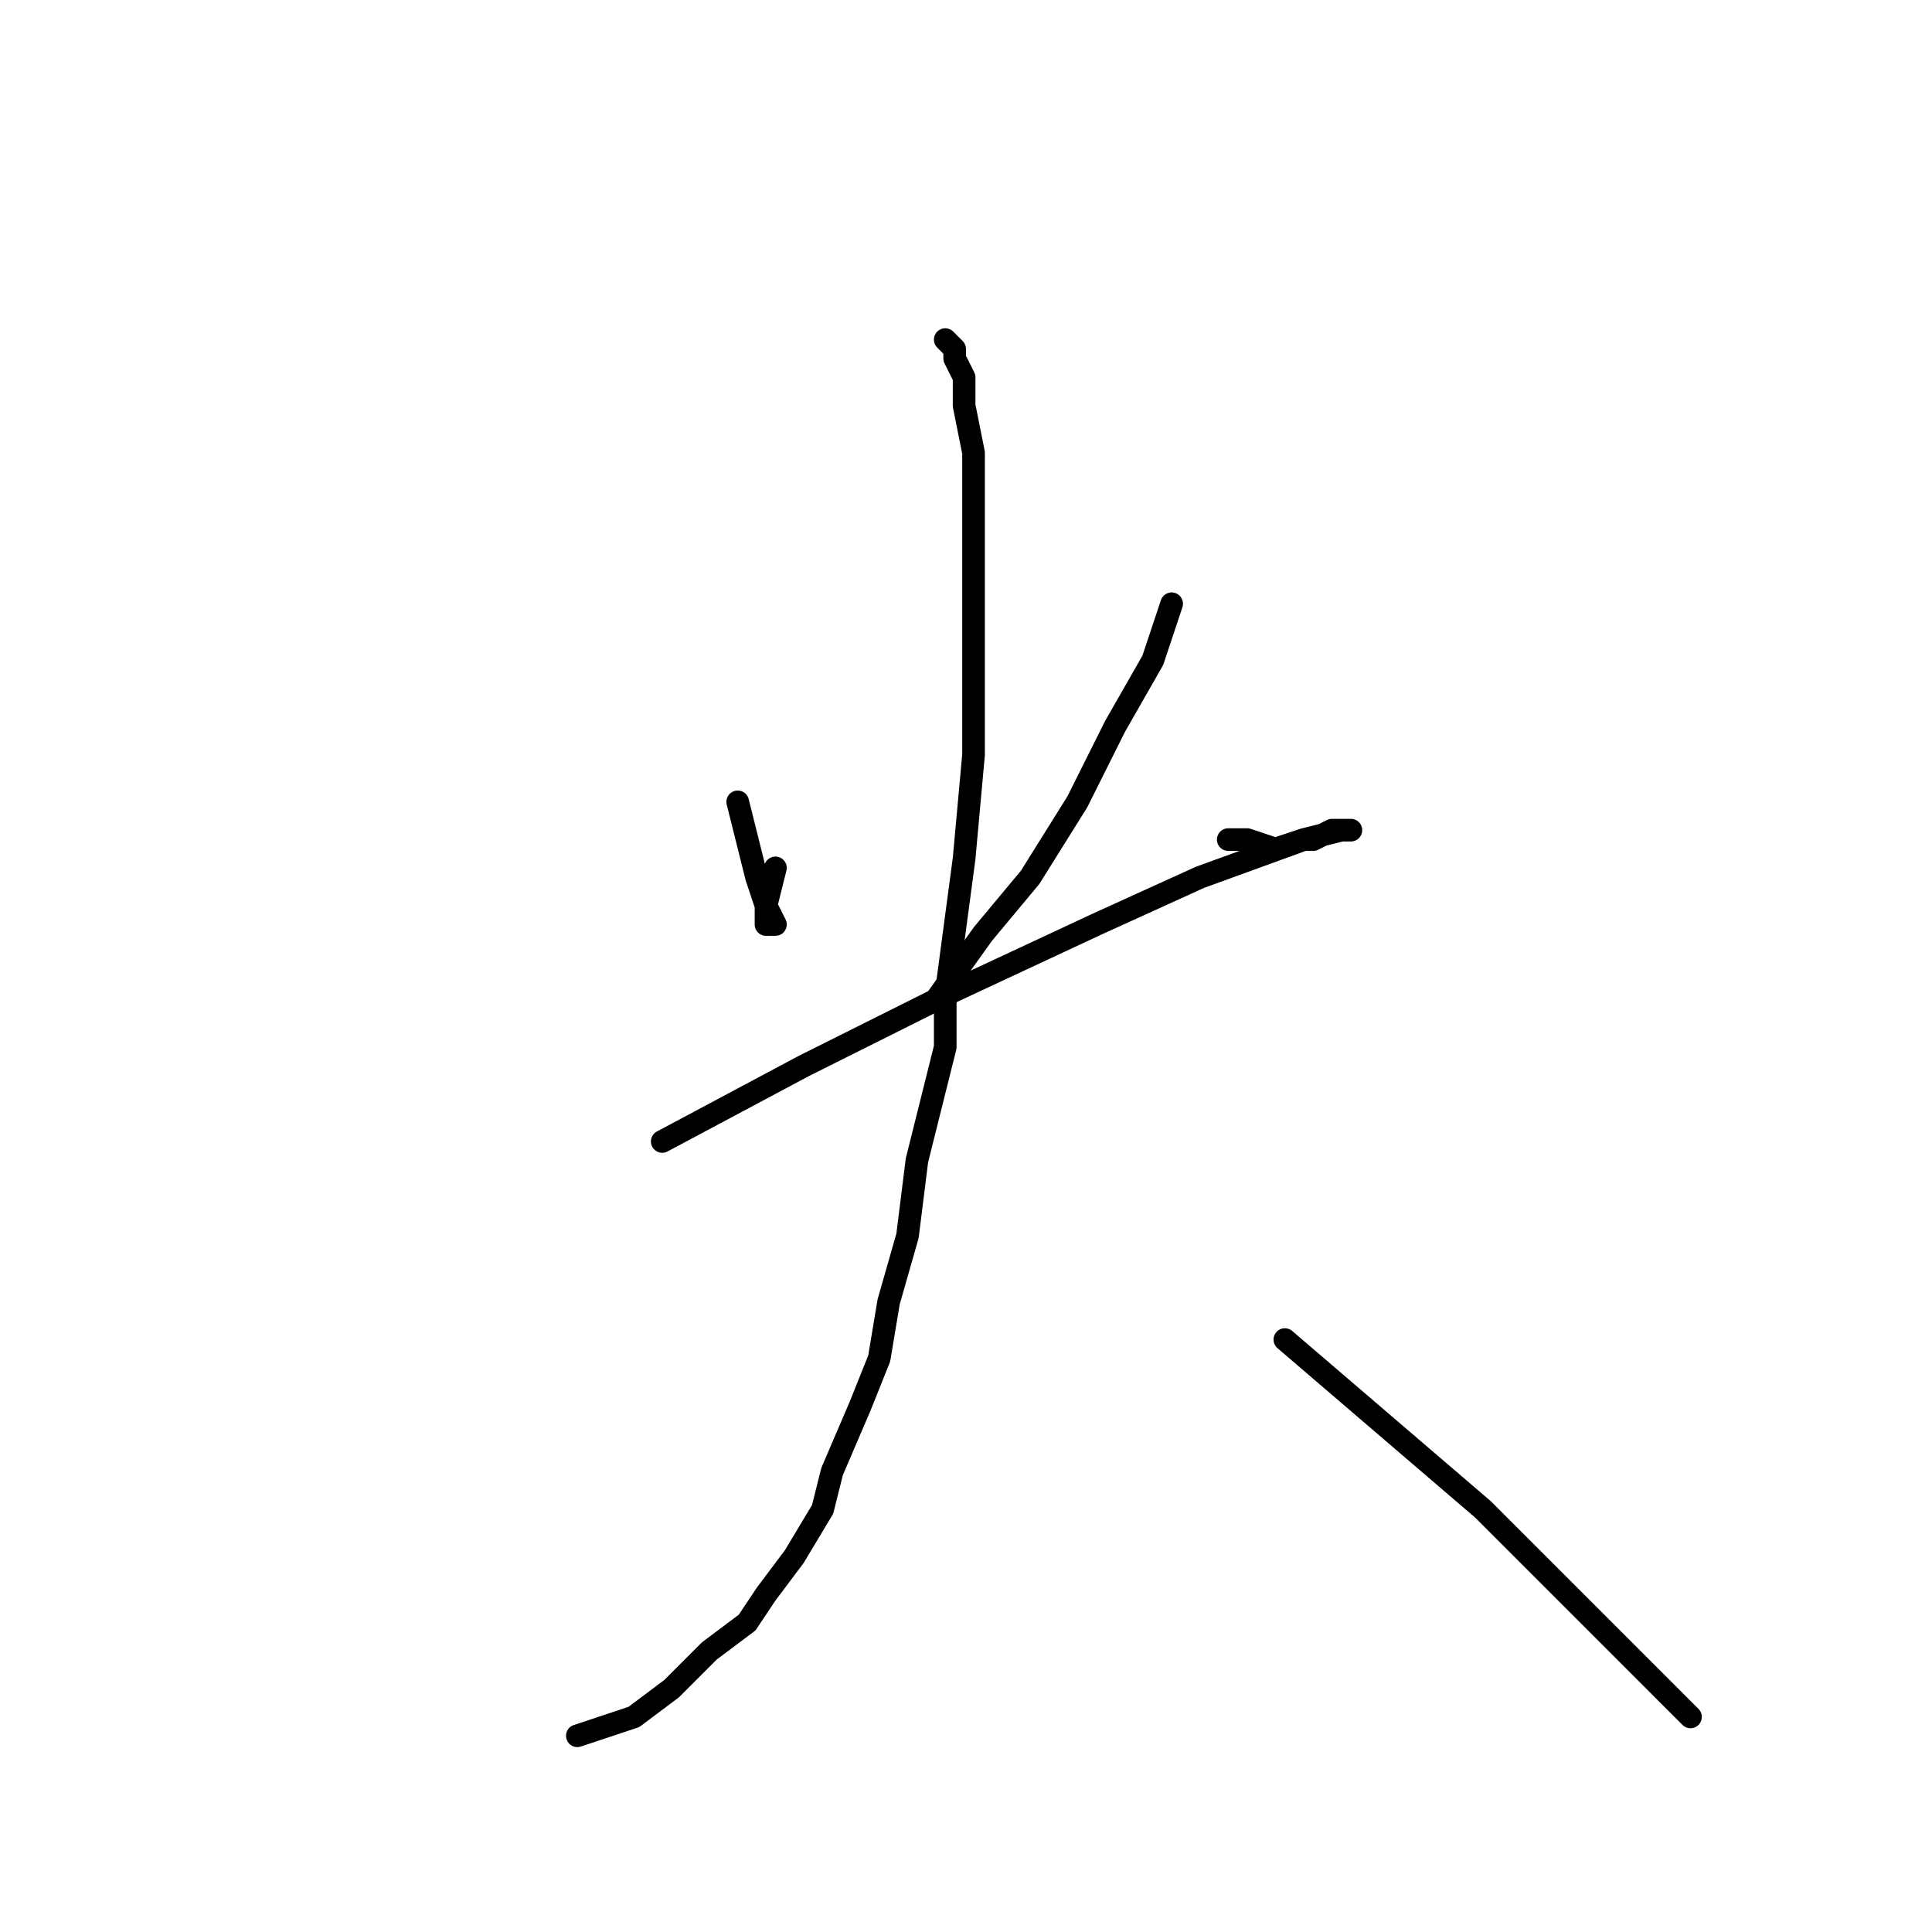 <?xml version="1.0" standalone="no"?>
    <svg width="256" height="256" xmlns="http://www.w3.org/2000/svg" version="1.1">
    <polyline stroke="black" stroke-width="3" stroke-linecap="round" fill="transparent" stroke-linejoin="round" points="97.75 106.25 99 111.25 100.25 116.25 101.5 120 102.75 122.5 101.5 122.5 101.5 120 102.75 115 102.75 115 " />
        <polyline stroke="black" stroke-width="3" stroke-linecap="round" fill="transparent" stroke-linejoin="round" points="155.25 80 152.75 87.5 147.75 96.25 142.75 106.25 136.5 116.25 130.25 123.75 124 132.5 124 132.5 " />
        <polyline stroke="black" stroke-width="3" stroke-linecap="round" fill="transparent" stroke-linejoin="round" points="87.75 151.25 106.5 141.25 126.5 131.25 145.25 122.5 159 116.25 172.75 111.25 177.75 110 179 110 176.5 110 174 111.25 172.75 111.25 169 112.5 165.25 111.25 162.75 111.25 162.75 111.25 " />
        <polyline stroke="black" stroke-width="3" stroke-linecap="round" fill="transparent" stroke-linejoin="round" points="125.25 45 126.5 46.25 126.5 47.5 127.75 50 127.75 53.75 129 60 129 70 129 87.5 129 100 127.75 113.75 125.25 132.5 125.25 138.75 121.5 153.75 120.25 163.75 117.75 172.5 116.5 180 114 186.25 110.25 195 109 200 105.25 206.25 101.5 211.25 99 215 94 218.75 89 223.75 84 227.5 76.5 230 76.5 230 " />
        <polyline stroke="black" stroke-width="3" stroke-linecap="round" fill="transparent" stroke-linejoin="round" points="170.25 177.5 179 185 187.75 192.5 196.5 200 205.25 208.75 212.75 216.25 219 222.5 222.75 226.25 224 227.5 222.75 226.25 222.75 226.25 " />
        </svg>